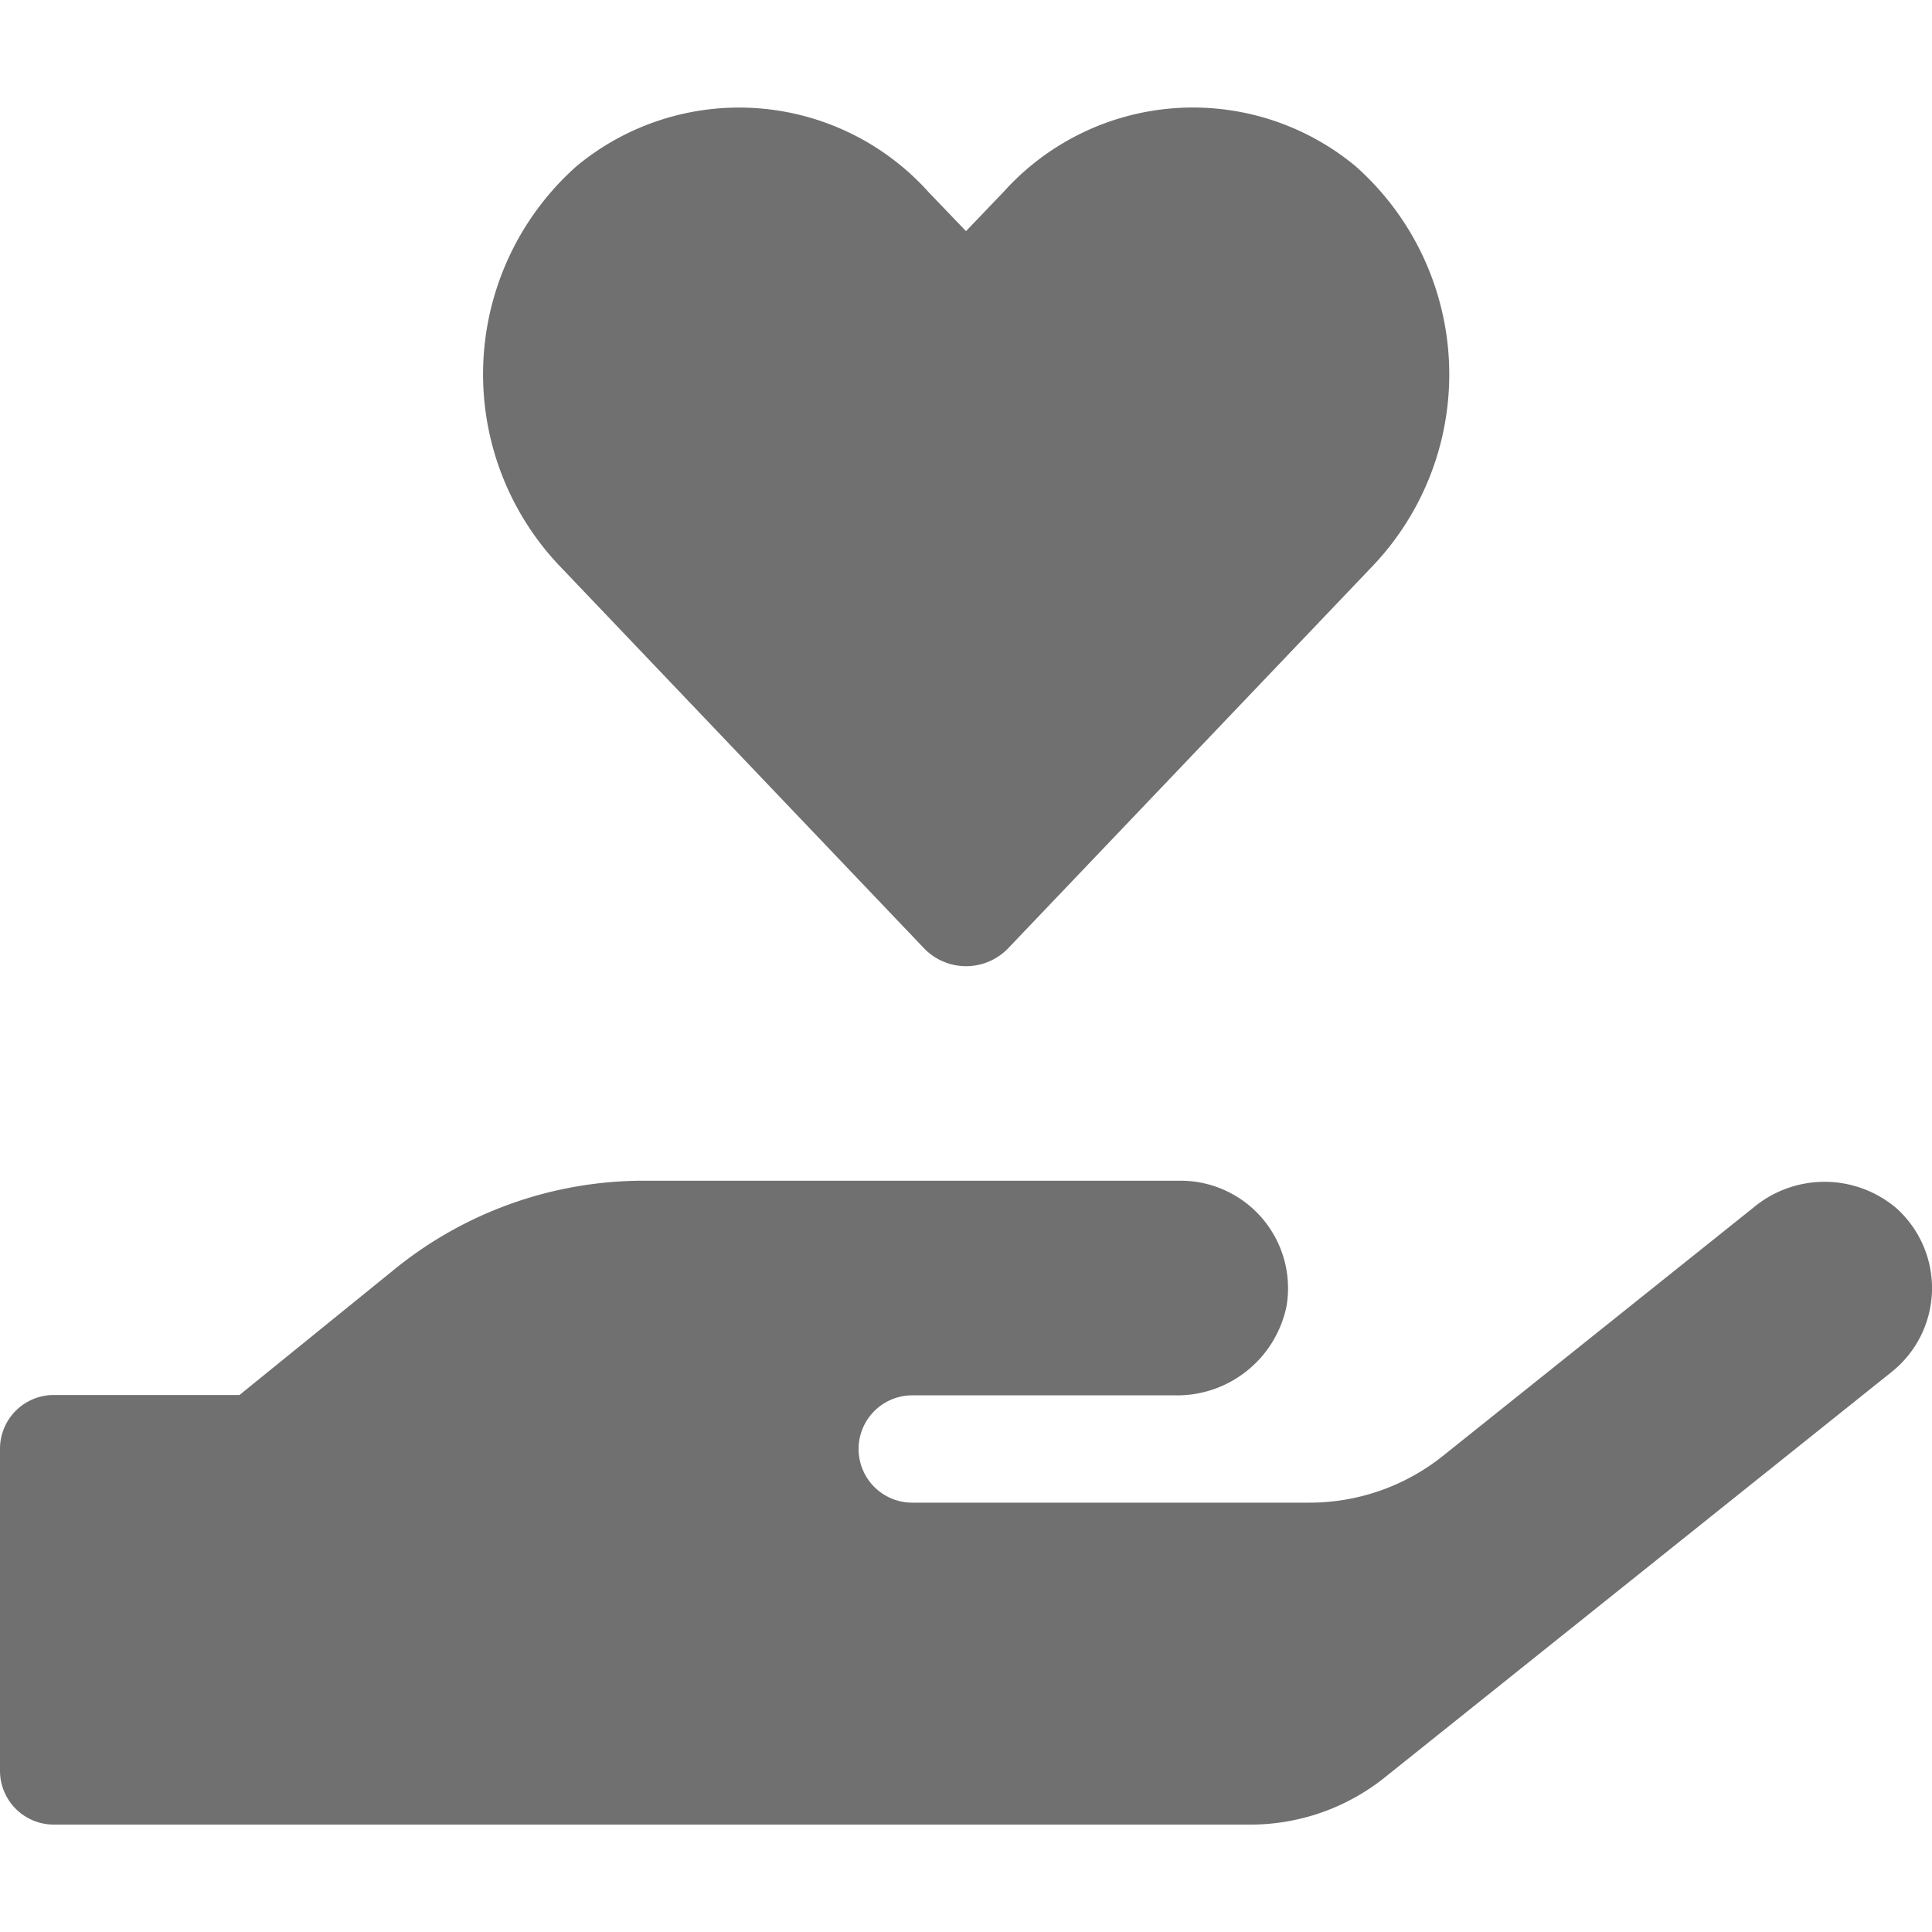 <svg xmlns="http://www.w3.org/2000/svg" xmlns:xlink="http://www.w3.org/1999/xlink" width="22" height="22" viewBox="0 0 22 22"><defs><style>.a{fill:#707070;}.b{clip-path:url(#a);}</style><clipPath id="a"><rect class="a" width="22" height="22" transform="translate(68 483)"/></clipPath></defs><g class="b" transform="translate(-68 -483)"><path class="a" d="M10.514,9.567a.665.665,0,0,0,.974,0l4.159-4.362A3.166,3.166,0,0,0,15.434.668a2.9,2.9,0,0,0-4.006.294L11,1.409,10.575.966a2.9,2.9,0,0,0-4.006-.3,3.169,3.169,0,0,0-.214,4.537ZM21.59,12.531a1.264,1.264,0,0,0-1.627,0l-3.529,2.822a2.432,2.432,0,0,1-1.528.535H10.388a.611.611,0,1,1,0-1.222h2.99a1.272,1.272,0,0,0,1.272-1.016,1.224,1.224,0,0,0-1.207-1.428H7.333a4.5,4.5,0,0,0-2.83,1l-1.776,1.44H.611A.613.613,0,0,0,0,15.277v3.666a.613.613,0,0,0,.611.611H14.238a2.447,2.447,0,0,0,1.528-.535L21.54,14.4A1.222,1.222,0,0,0,21.59,12.531Z" transform="translate(68 484.223)"/></g></svg>